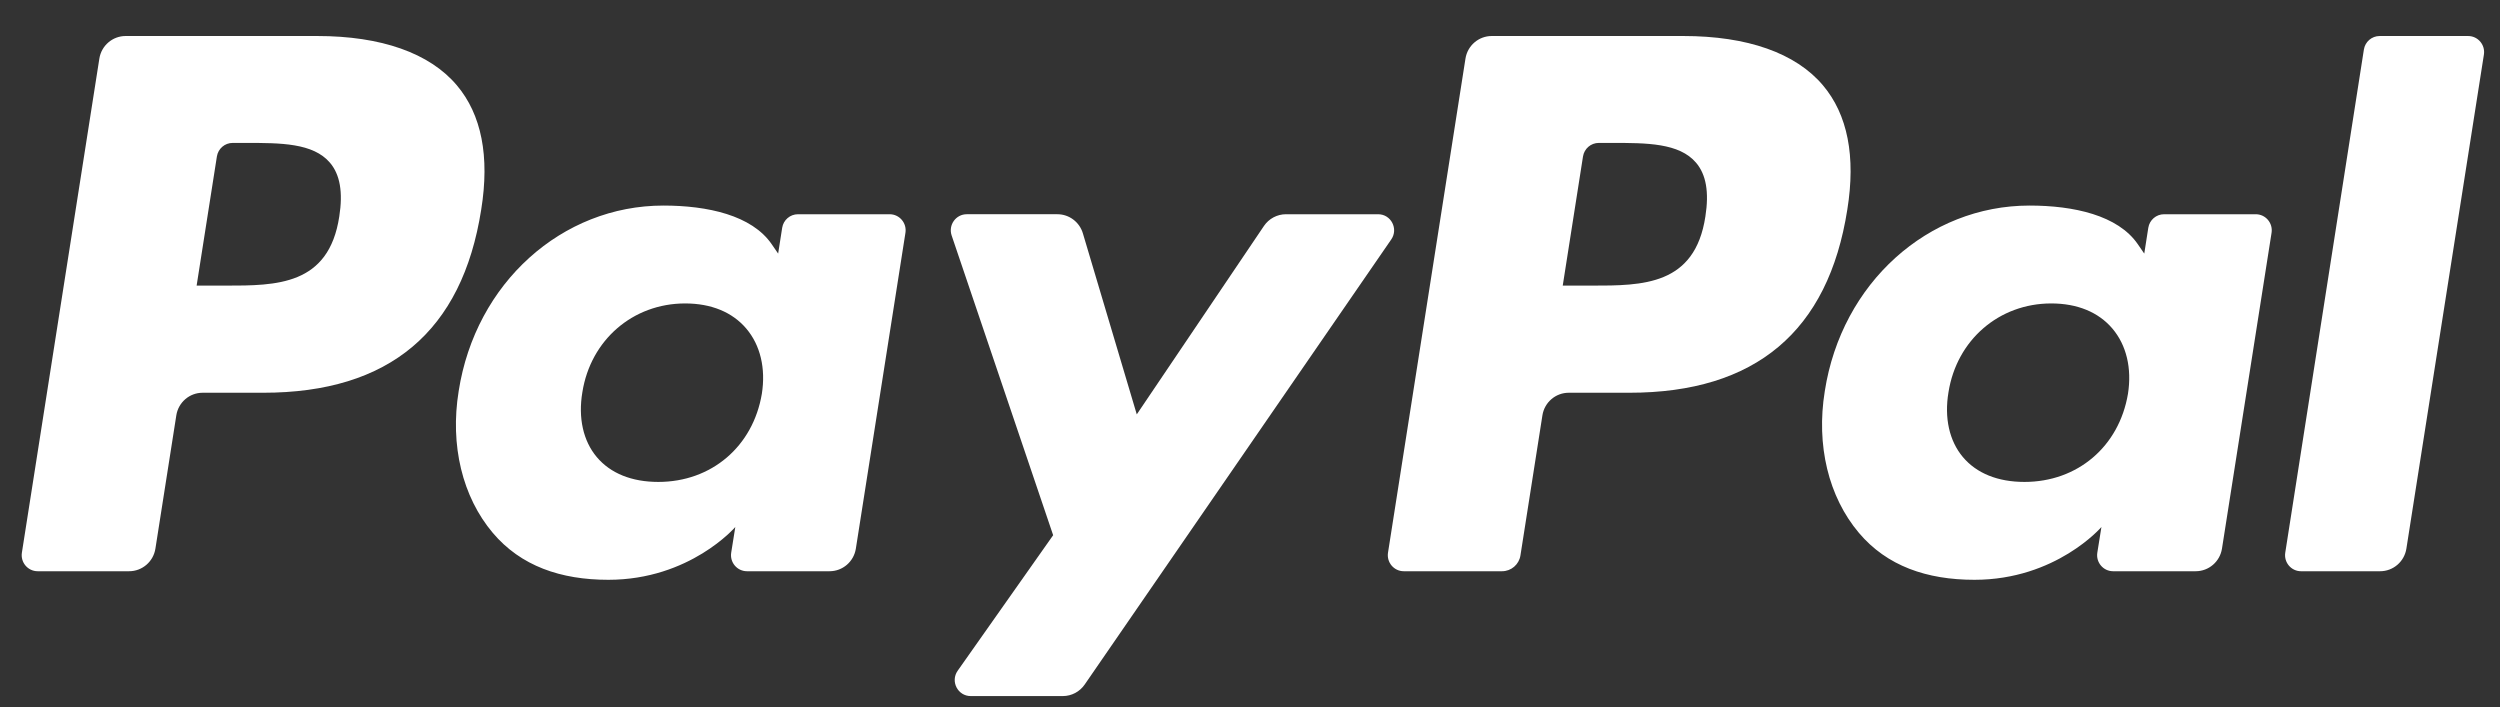 <svg xmlns="http://www.w3.org/2000/svg" xmlns:xlink="http://www.w3.org/1999/xlink" version="1.1" width="288.695" height="81.695" enable-background="new 0 0 404.655 98.179" xml:space="preserve"><rect width="100%" height="100%" fill="#333333" stroke="none"/><rect id="backgroundrect" width="100%" height="100%" x="0" y="0" fill="none" stroke="none" style="" class="selected"/>







<g class="currentLayer" style=""><title>Layer 1</title><g id="svg_1" class="">
	<g id="svg_2">
		<g id="svg_3">
			<path fill="#FFFFFF" d="M194.383,4.158 h-22.119 c-1.512,0 -2.799,1.107 -3.035,2.61 l-8.945,57.053 c-0.176,1.126 0.688,2.144 1.821,2.144 h11.349 c1.058,0 1.96,-0.774 2.124,-1.827 l2.537,-16.174 c0.236,-1.503 1.523,-2.61 3.036,-2.61 h6.999 c14.568,0 22.976,-7.093 25.174,-21.15 c0.989,-6.148 0.04,-10.979 -2.822,-14.361 C207.357,6.124 201.783,4.158 194.383,4.158 zM196.935,24.995 c-1.209,7.987 -7.272,7.987 -13.138,7.987 h-3.336 l2.34,-14.912 c0.142,-0.902 0.915,-1.566 1.821,-1.566 h1.53 c3.992,0 7.764,0 9.707,2.288 C197.024,20.162 197.375,22.191 196.935,24.995 z" id="svg_4"/>
			<path fill="#FFFFFF" d="M36.627,4.158 h-22.118 c-1.512,0 -2.799,1.107 -3.036,2.61 l-8.945,57.053 c-0.176,1.126 0.689,2.144 1.822,2.144 h10.561 c1.512,0 2.799,-1.106 3.036,-2.609 l2.414,-15.392 c0.236,-1.503 1.523,-2.61 3.035,-2.61 h6.999 c14.569,0 22.977,-7.093 25.175,-21.15 c0.989,-6.148 0.04,-10.979 -2.821,-14.361 C49.602,6.124 44.026,4.158 36.627,4.158 zM39.18,24.995 c-1.209,7.987 -7.273,7.987 -13.137,7.987 h-3.337 l2.34,-14.912 c0.142,-0.902 0.914,-1.566 1.821,-1.566 h1.53 c3.992,0 7.764,0 9.707,2.288 C39.267,20.162 39.619,22.191 39.18,24.995 z" id="svg_5"/>
			<path fill="#FFFFFF" d="M102.736,24.74 h-10.59 c-0.908,0 -1.68,0.664 -1.822,1.566 l-0.465,2.979 l-0.741,-1.079 c-2.294,-3.349 -7.406,-4.468 -12.51,-4.468 c-11.7,0 -21.697,8.92 -23.642,21.43 c-1.013,6.241 0.424,12.206 3.943,16.369 c3.232,3.825 7.844,5.417 13.339,5.417 c9.431,0 14.663,-6.096 14.663,-6.096 l-0.473,2.962 c-0.178,1.126 0.687,2.145 1.821,2.145 h9.538 c1.512,0 2.798,-1.106 3.035,-2.608 l5.726,-36.473 C104.734,25.757 103.869,24.74 102.736,24.74 zM87.976,45.478 c-1.023,6.087 -5.827,10.174 -11.955,10.174 c-3.072,0 -5.531,-0.994 -7.112,-2.876 c-1.567,-1.865 -2.156,-4.523 -1.659,-7.483 c0.953,-6.033 5.835,-10.252 11.869,-10.252 c3.007,0 5.45,1.003 7.061,2.903 C87.803,39.857 88.44,42.532 87.976,45.478 z" id="svg_6"/>
			<path fill="#FFFFFF" d="M260.492,24.74 h-10.59 c-0.908,0 -1.68,0.664 -1.821,1.566 l-0.466,2.979 l-0.741,-1.079 c-2.294,-3.349 -7.406,-4.468 -12.51,-4.468 c-11.701,0 -21.697,8.92 -23.641,21.43 c-1.013,6.241 0.424,12.206 3.943,16.369 c3.232,3.825 7.844,5.417 13.339,5.417 c9.431,0 14.663,-6.096 14.663,-6.096 l-0.473,2.962 c-0.178,1.126 0.687,2.145 1.821,2.145 h9.538 c1.512,0 2.798,-1.106 3.035,-2.608 l5.726,-36.473 C262.491,25.757 261.625,24.74 260.492,24.74 zM245.733,45.478 c-1.023,6.087 -5.826,10.174 -11.954,10.174 c-3.073,0 -5.531,-0.994 -7.113,-2.876 c-1.566,-1.865 -2.156,-4.523 -1.659,-7.483 c0.954,-6.033 5.834,-10.252 11.868,-10.252 c3.007,0 5.45,1.003 7.062,2.903 C245.559,39.857 246.196,42.532 245.733,45.478 z" id="svg_7"/>
			<path fill="#FFFFFF" d="M159.146,24.74 h-10.646 c-1.018,0 -1.97,0.509 -2.543,1.356 l-14.684,21.756 l-6.224,-20.907 c-0.39,-1.308 -1.587,-2.206 -2.943,-2.206 h-10.465 c-1.263,0 -2.152,1.25 -1.746,2.454 l11.722,34.612 l-11.025,15.648 c-0.866,1.229 0.008,2.928 1.505,2.928 h10.635 c1.008,0 1.951,-0.497 2.526,-1.331 l35.403,-51.399 C161.508,26.422 160.633,24.74 159.146,24.74 z" id="svg_8"/>
			<path fill="#FFFFFF" d="M272.976,5.725 l-9.079,58.097 c-0.176,1.125 0.689,2.143 1.821,2.143 h9.131 c1.512,0 2.799,-1.106 3.036,-2.609 l8.951,-57.053 c0.177,-1.126 -0.688,-2.144 -1.821,-2.144 h-10.216 C273.89,4.158 273.117,4.823 272.976,5.725 z" id="svg_9"/>
		</g>
	</g>
</g><g id="svg_10" class="">
</g><g id="svg_11" class="">
</g><g id="svg_12" class="">
</g><g id="svg_13" class="">
</g><g id="svg_14" class="">
</g><g id="svg_15" class="">
</g></g></svg>